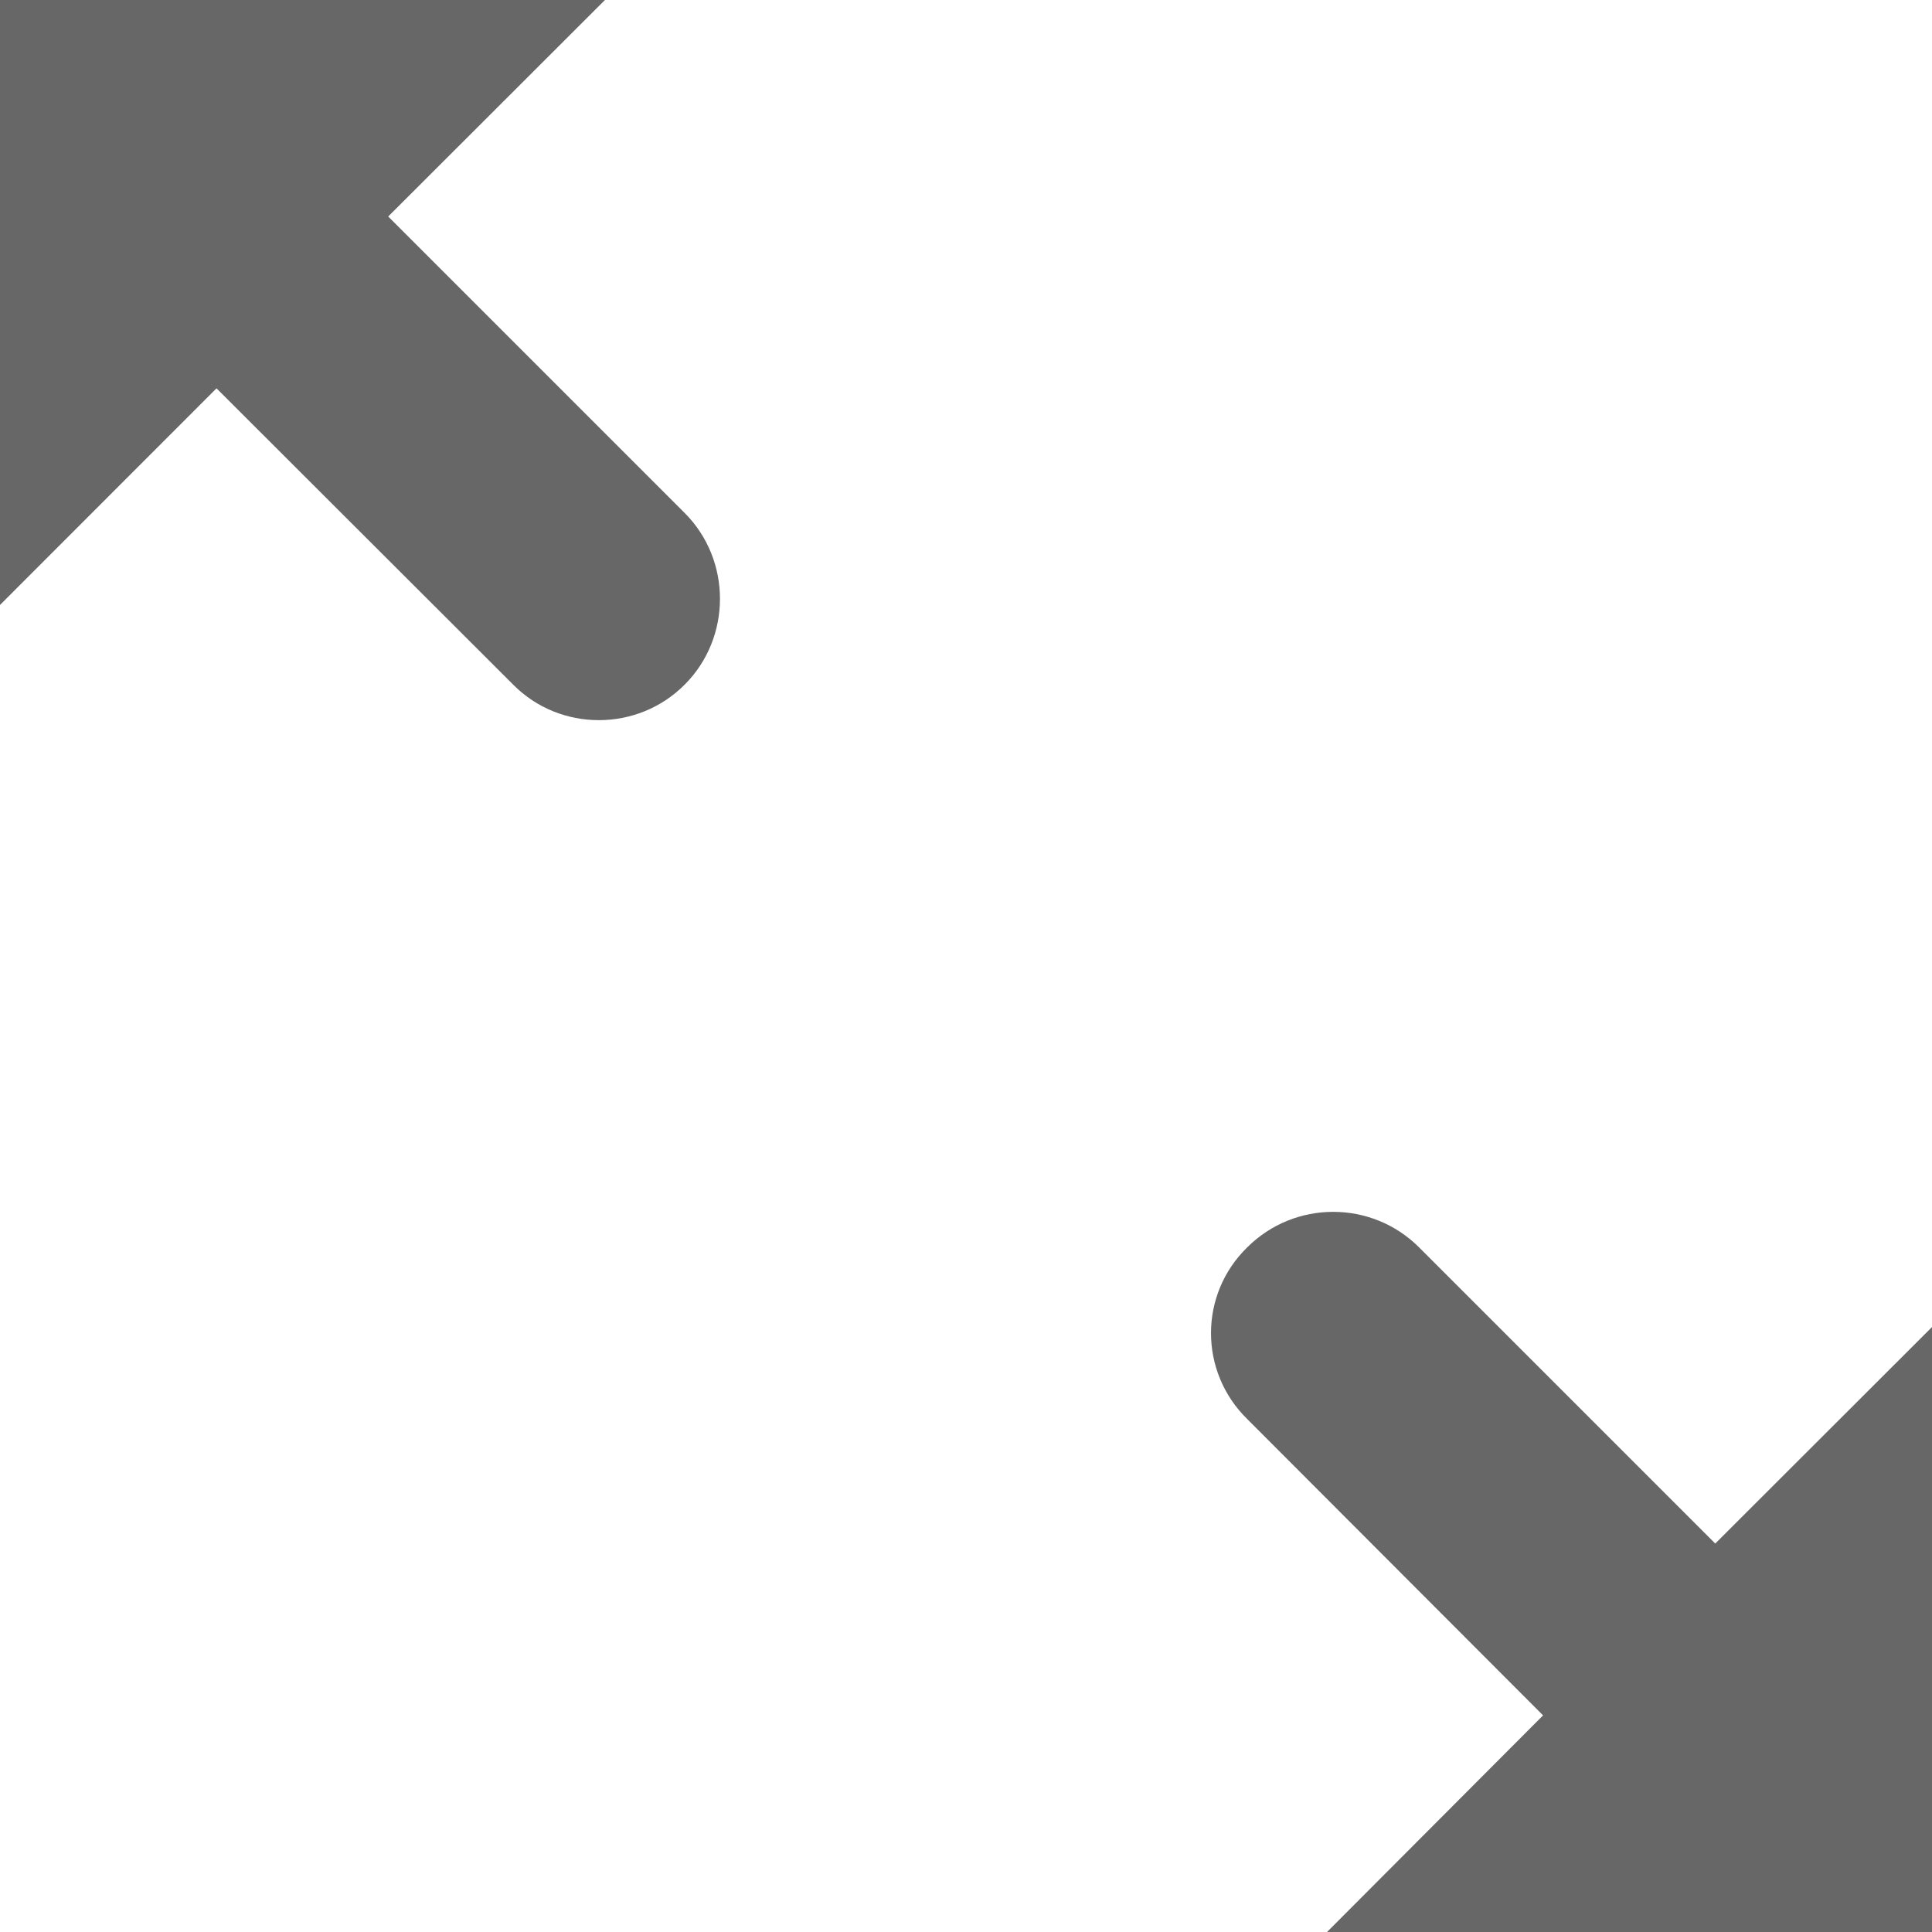<svg xmlns="http://www.w3.org/2000/svg" width="16" height="16" viewBox="0 0 16 16"><path fill-rule="evenodd" clip-rule="evenodd" fill="#666766" d="M14.205 12.783l-2.453-2.453c-.392-.392-1.03-.392-1.423 0-.4.39-.4 1.03 0 1.422l2.45 2.454L10.99 16H16v-5.01l-1.795 1.793zM3.215 1.793L5.01 0H0v5.01l1.793-1.794L4.25 5.67c.388.392 1.03.392 1.42 0 .39-.39.39-1.032 0-1.422L3.215 1.793z"/></svg>